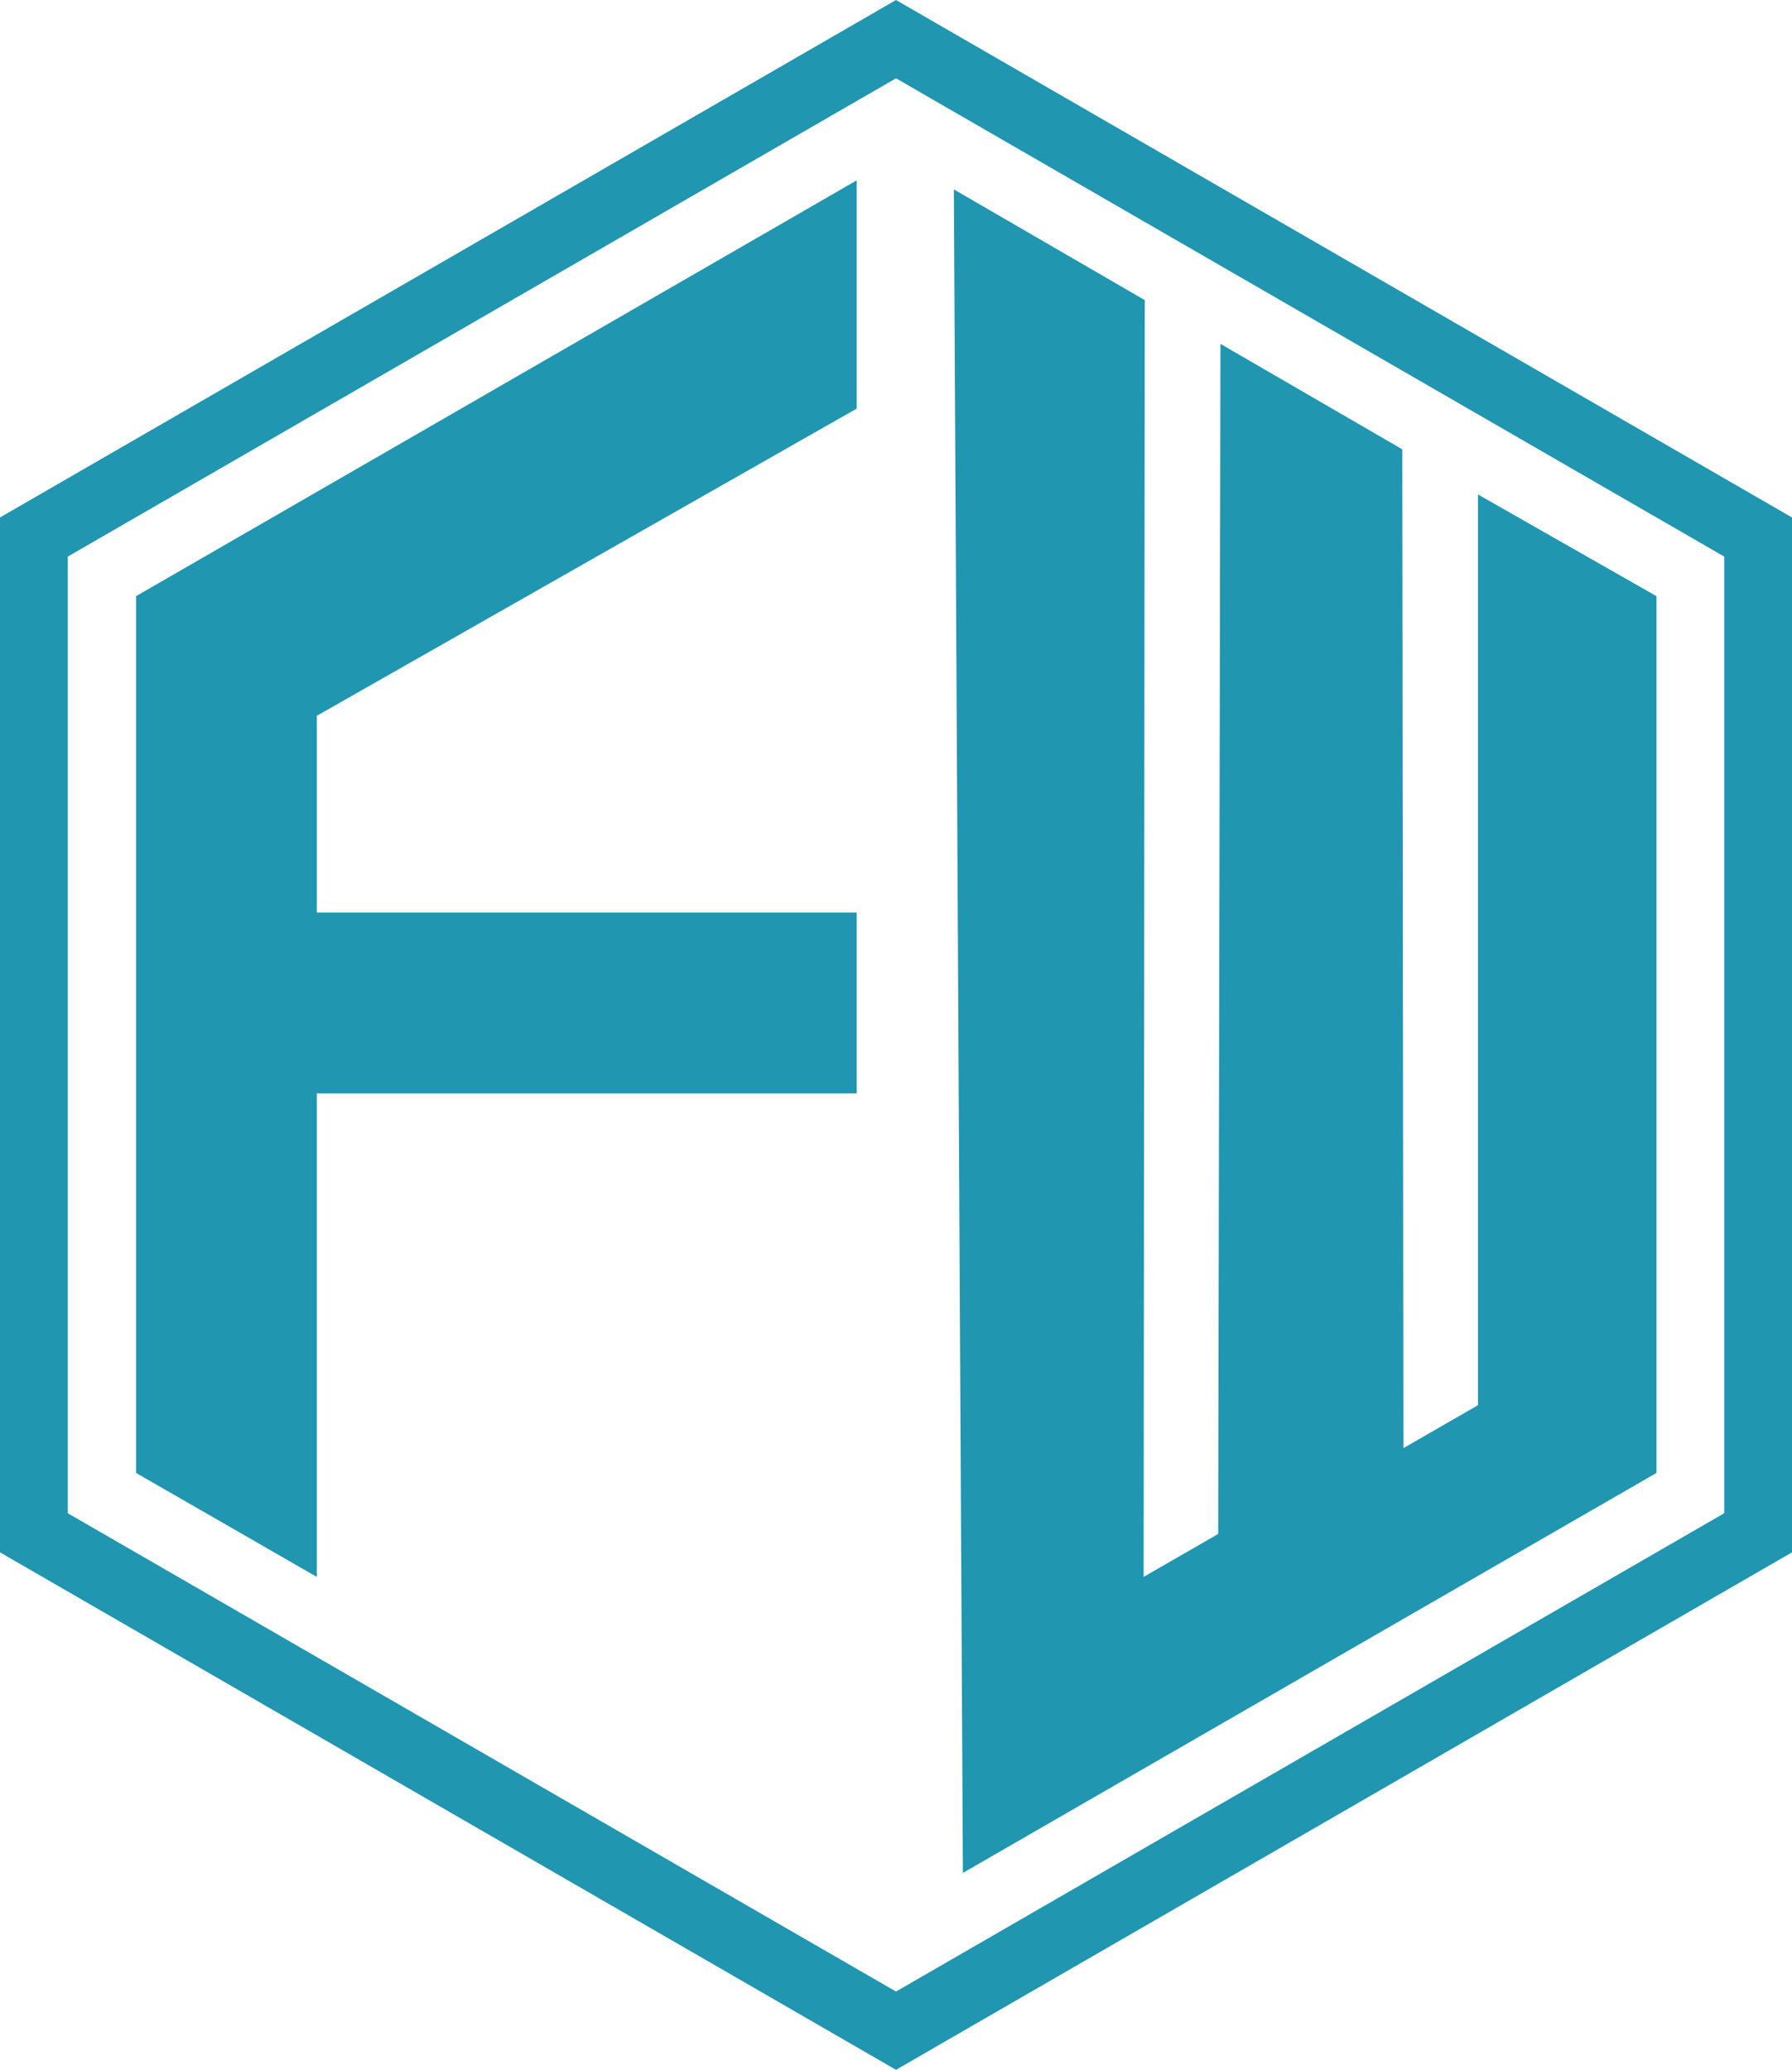 <svg xmlns="http://www.w3.org/2000/svg" viewBox="0 0 135.258 156.182"><defs><style>.a{fill:#2096b0;}</style></defs><path class="a" d="M171.4,47.1,233.913,83.19v72.184L171.4,191.467l-62.513-36.092V83.19L171.4,47.1m0-5.907L103.771,80.237v78.091L171.4,197.373l67.629-39.046V80.237L171.4,41.191Z" transform="translate(-103.771 -41.191)"/><path class="a" d="M60.229,177.344l13.641,7.844V148.7h40.753V135.056H73.87V120.213l40.753-23.182V79.809L60.229,111.184Z" transform="translate(-49.959 -66.2)"/><path class="a" d="M422.911,210.843l-.682-127.034,14.409,8.355-.085,96.341,5.627-3.24.171-89.8,13.726,7.957.085,75.368,5.627-3.24V106.829l13.471,7.673v66.16Z" transform="translate(-350.233 -69.518)"/></svg>